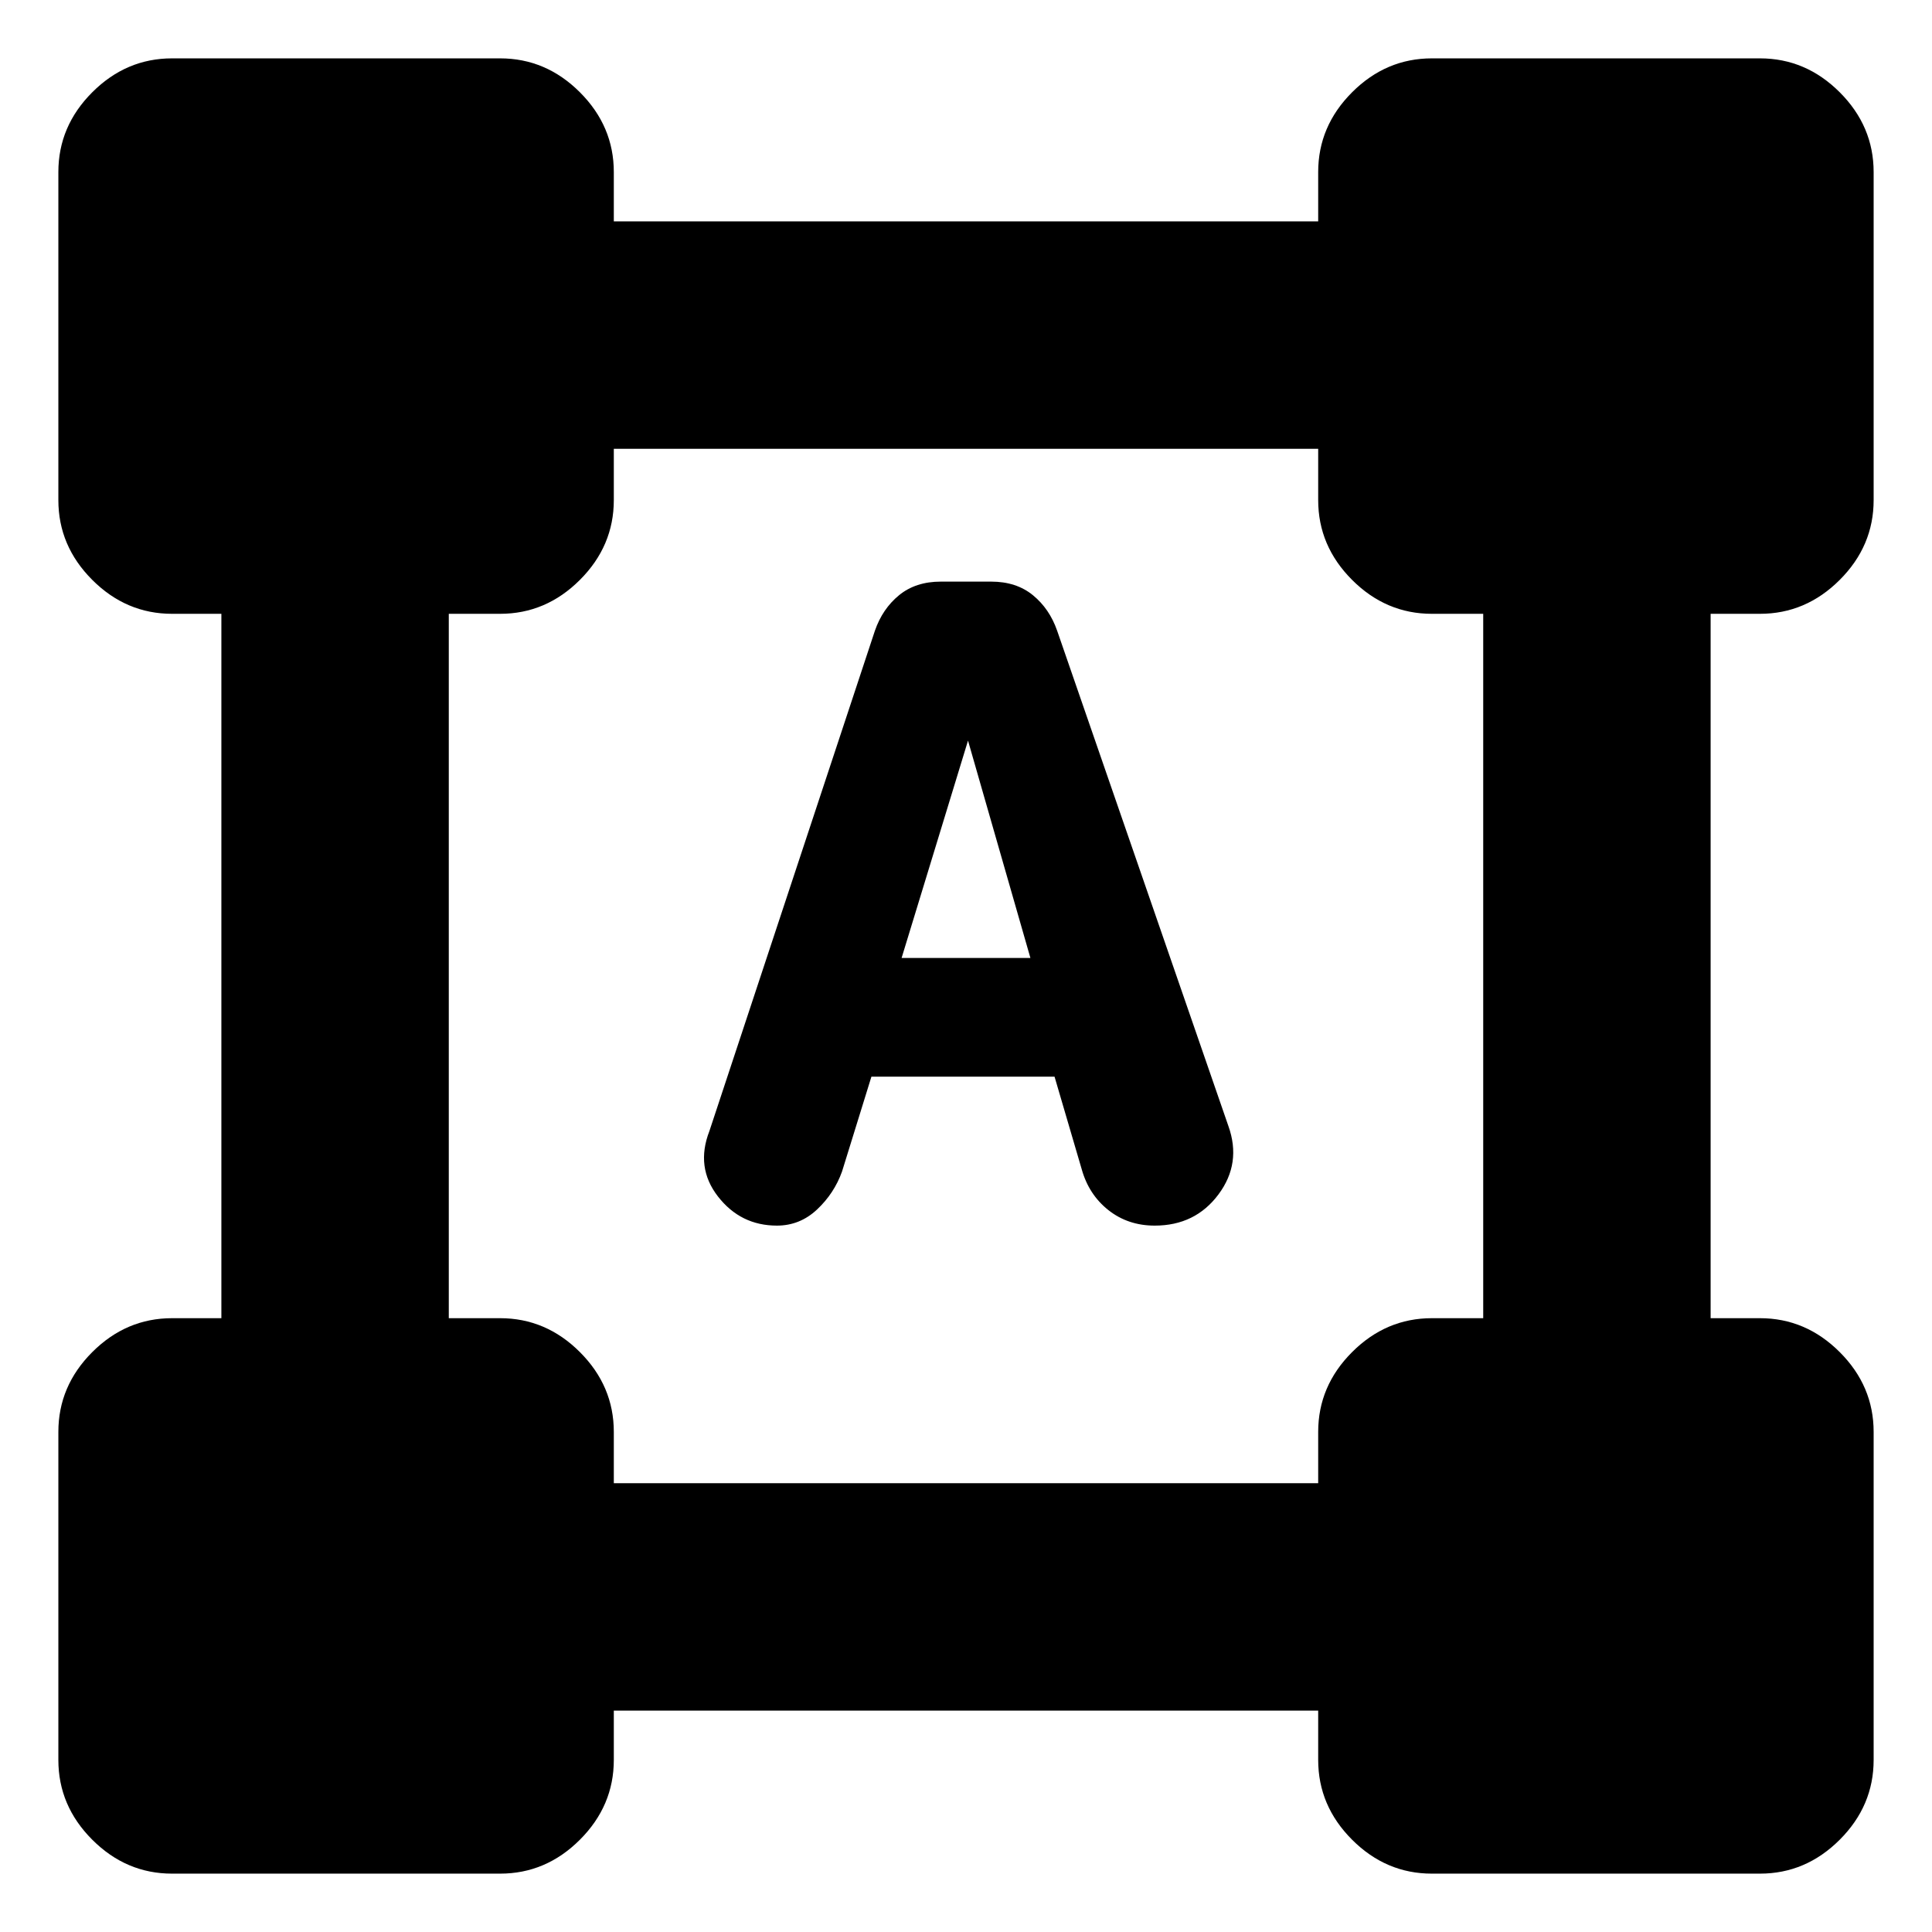 <svg xmlns="http://www.w3.org/2000/svg" height="20" viewBox="0 -960 960 960" width="20"><path d="m352.5-398 82.23-248.58q3.77-10.92 12.02-17.67Q455-671 467.5-671h25q12.5 0 20.75 6.75t12.03 17.62l85.09 246.12Q617-382 605.45-366.5 593.9-351 573.78-351q-13.28 0-23.02-7.7-9.73-7.7-13.26-20.3L524-425h-91l-14.61 47.16Q414.5-367 405.98-359q-8.53 8-19.93 8-18.05 0-29.3-14.48T352.5-398Zm95.5-86h64l-31-108-33 108ZM29-85.5v-163q0-22.8 16.85-39.65Q62.7-305 85.5-305H110v-350H85.5q-22.8 0-39.65-16.85Q29-688.7 29-711.5v-163q0-22.8 16.85-39.65Q62.7-931 85.5-931h163q22.8 0 39.65 16.85Q305-897.3 305-874.5v24.5h350v-24.5q0-22.8 16.85-39.65Q688.7-931 711.5-931h163q22.8 0 39.65 16.85Q931-897.3 931-874.5v163q0 22.8-16.85 39.65Q897.3-655 874.5-655H850v350h24.5q22.8 0 39.65 16.85Q931-271.3 931-248.5v163q0 22.8-16.85 39.65Q897.3-29 874.5-29h-163q-22.8 0-39.65-16.85Q655-62.7 655-85.5V-110H305v24.5q0 22.8-16.85 39.65Q271.3-29 248.5-29h-163q-22.8 0-39.65-16.85Q29-62.7 29-85.5ZM305-223h350v-25.5q0-22.8 16.85-39.65Q688.7-305 711.5-305H737v-350h-25.5q-22.8 0-39.65-16.85Q655-688.7 655-711.5V-737H305v25.5q0 22.8-16.85 39.65Q271.3-655 248.5-655H223v350h25.5q22.8 0 39.65 16.85Q305-271.3 305-248.5v25.5Z"/></svg>